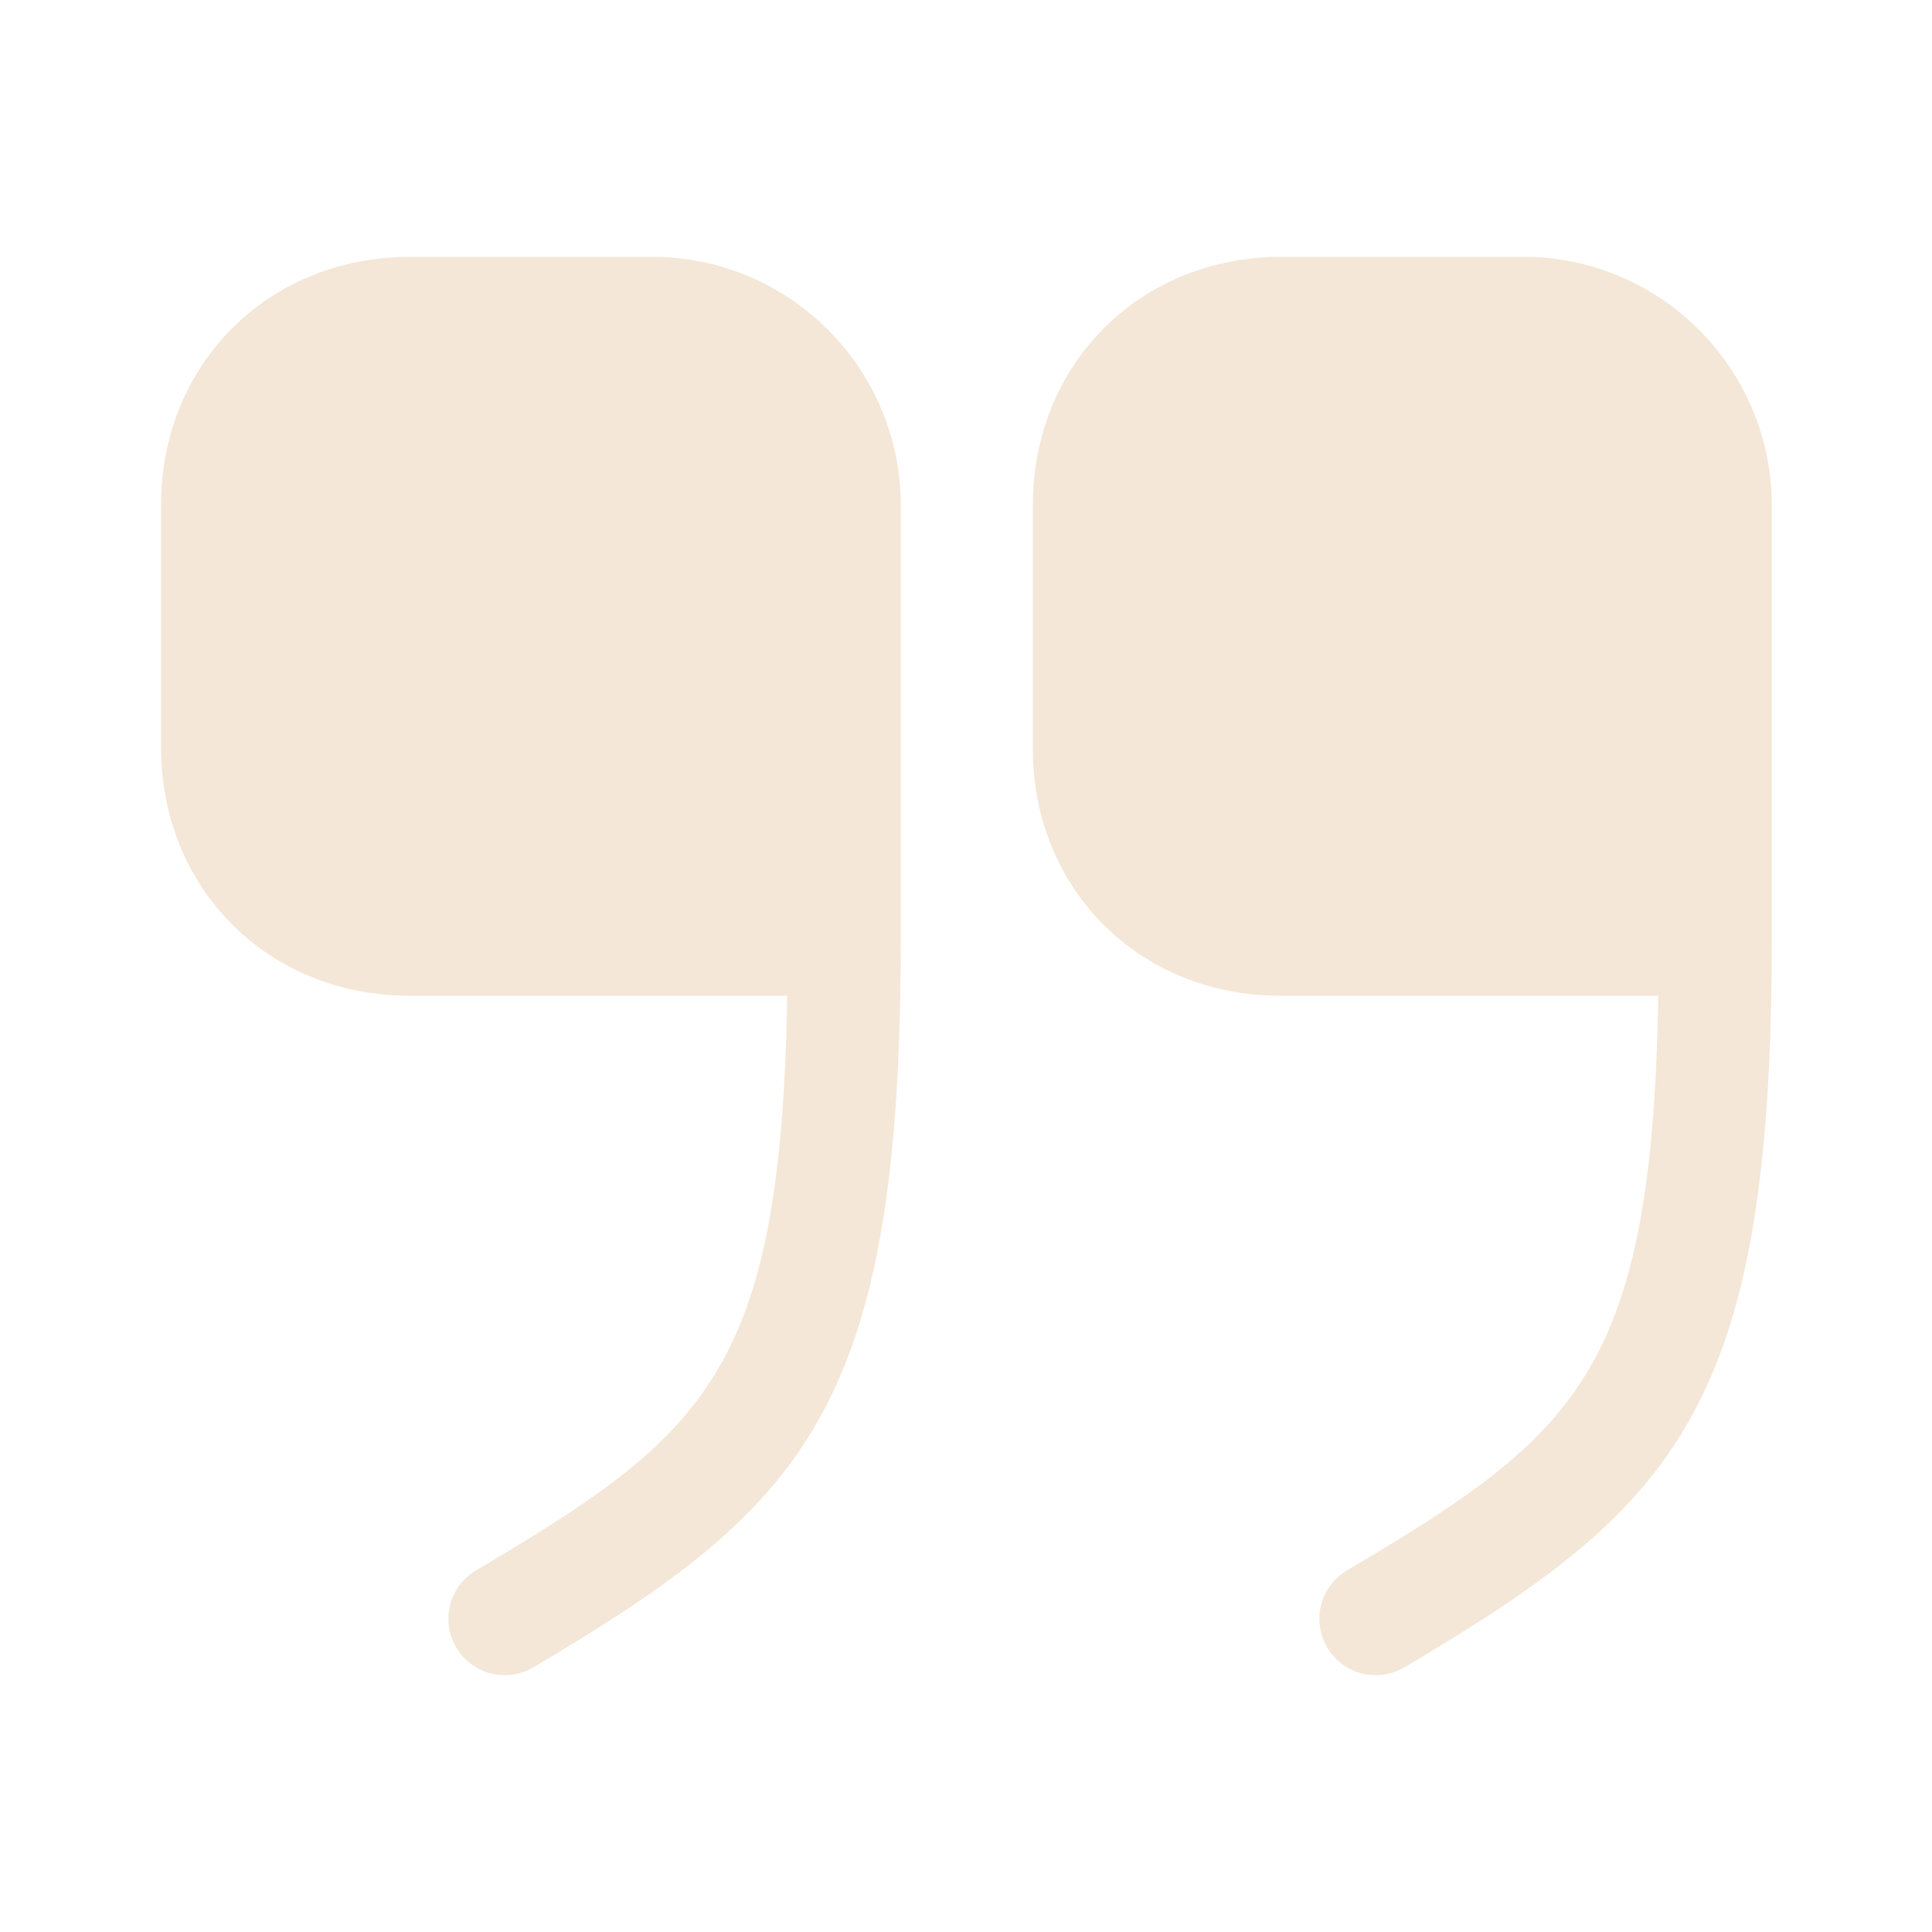 <svg width="78" height="78" viewBox="0 0 78 78" fill="none" xmlns="http://www.w3.org/2000/svg">
<path d="M51.707 40.203H66.95C66.69 55.38 63.7 57.883 54.372 63.408C53.3 64.058 52.942 65.423 53.592 66.528C54.242 67.6 55.607 67.958 56.712 67.308C67.698 60.808 71.532 56.843 71.532 37.928V20.41C71.532 14.853 67.015 10.368 61.49 10.368H51.74C46.02 10.368 41.697 14.69 41.697 20.41V30.16C41.665 35.88 45.987 40.203 51.707 40.203Z" fill="#F4E7D7"/>
<path d="M16.543 40.203H31.785C31.525 55.38 28.535 57.883 19.207 63.408C18.135 64.058 17.777 65.423 18.427 66.528C19.078 67.6 20.442 67.958 21.547 67.308C32.532 60.808 36.367 56.843 36.367 37.928V20.41C36.367 14.853 31.85 10.368 26.325 10.368H16.575C10.822 10.368 6.5 14.69 6.5 20.41V30.16C6.5 35.88 10.822 40.203 16.543 40.203Z" fill="#F4E7D7"/>
</svg>
